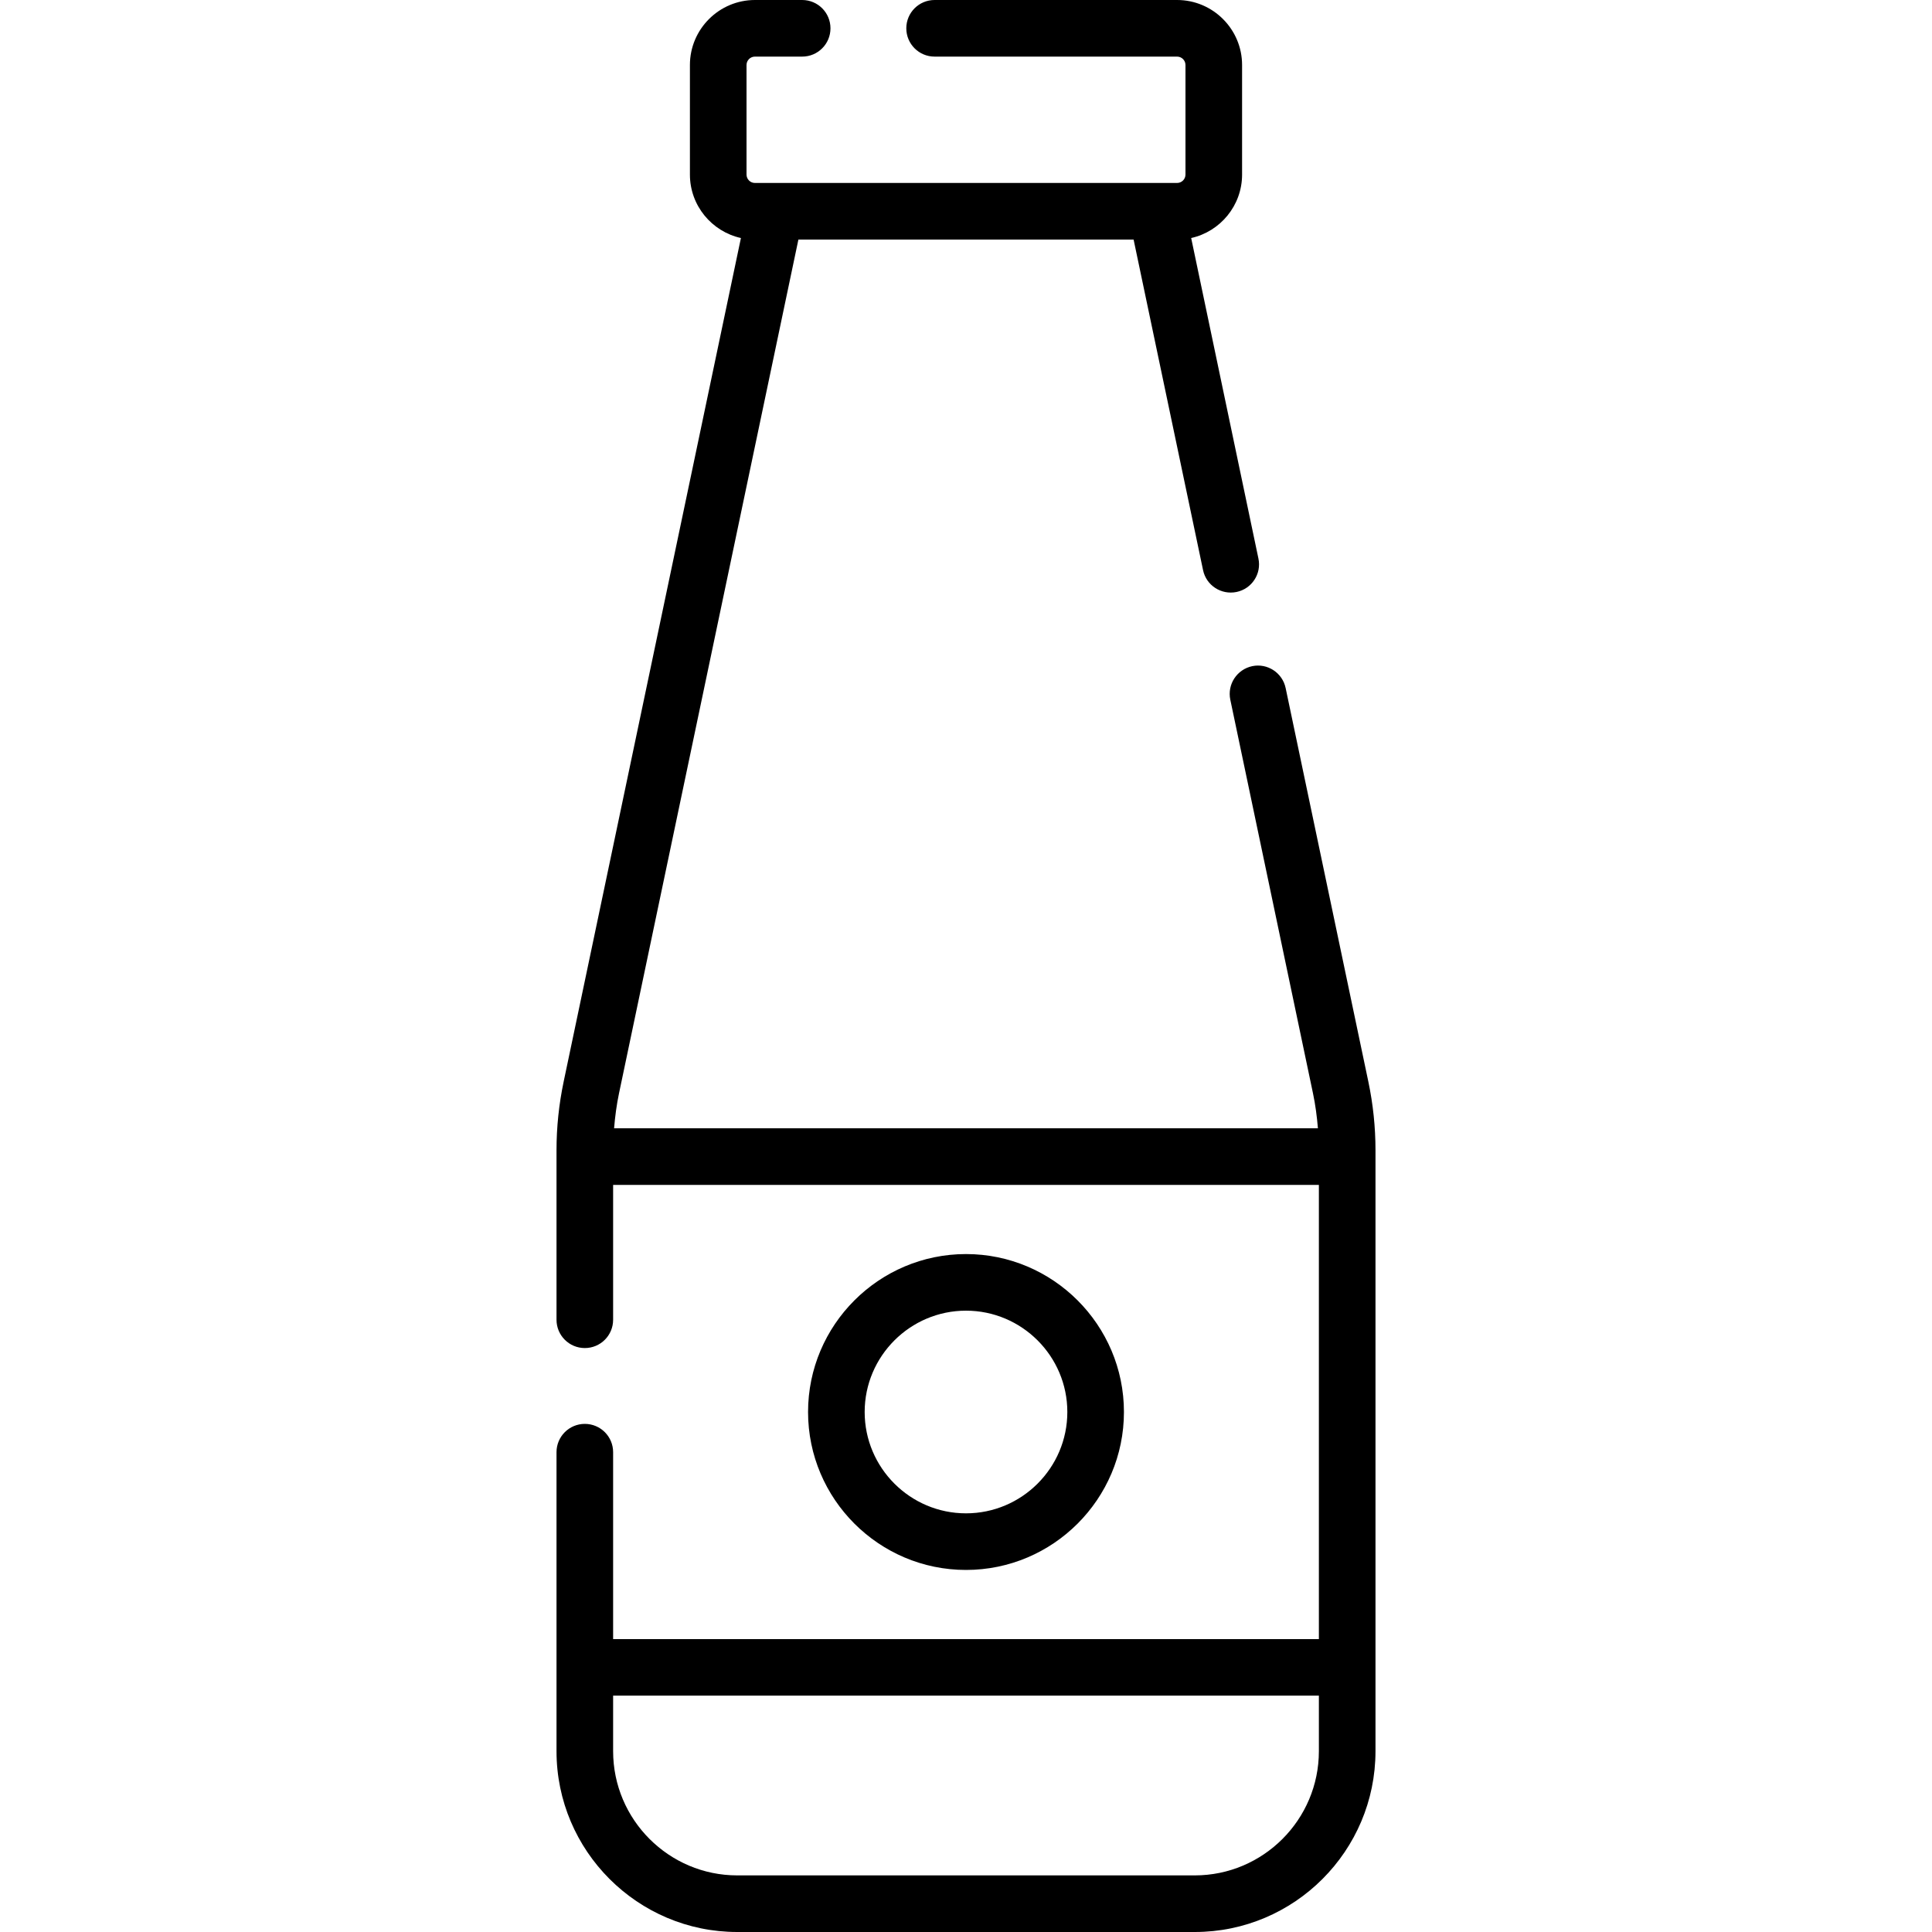 <svg width="20" height="20" viewBox="0 0 20 20" fill="none" xmlns="http://www.w3.org/2000/svg">
<g clip-path="url(#clip0)">
<path d="M14.165 11.197L13.309 7.123C13.276 6.965 13.121 6.863 12.963 6.896C12.804 6.93 12.703 7.085 12.736 7.243L13.592 11.318C13.617 11.437 13.633 11.558 13.643 11.68H6.357C6.367 11.558 6.383 11.437 6.408 11.318L8.265 2.48H11.735L12.454 5.902C12.487 6.06 12.642 6.161 12.801 6.128C12.959 6.095 13.061 5.94 13.027 5.781L12.331 2.464C12.632 2.397 12.858 2.128 12.858 1.807V0.673C12.858 0.302 12.556 0 12.185 0H9.675C9.513 0 9.382 0.131 9.382 0.293C9.382 0.455 9.513 0.586 9.675 0.586H12.185C12.233 0.586 12.272 0.625 12.272 0.673V1.807C12.272 1.855 12.233 1.894 12.185 1.894H7.815C7.767 1.894 7.728 1.855 7.728 1.807V0.673C7.728 0.625 7.767 0.586 7.815 0.586H8.304C8.466 0.586 8.597 0.455 8.597 0.293C8.597 0.131 8.466 0 8.304 0H7.815C7.444 0 7.142 0.302 7.142 0.673V1.807C7.142 2.128 7.368 2.397 7.67 2.464L5.835 11.197C5.786 11.43 5.761 11.668 5.761 11.906V13.662C5.761 13.824 5.892 13.955 6.054 13.955C6.216 13.955 6.347 13.824 6.347 13.662V12.266H13.653V16.968H6.347V15.033C6.347 14.871 6.216 14.74 6.054 14.74C5.892 14.74 5.761 14.871 5.761 15.033V18.128C5.761 19.16 6.601 20 7.632 20H12.368C13.4 20 14.239 19.16 14.239 18.128V11.906C14.239 11.668 14.214 11.43 14.165 11.197ZM12.368 19.414H7.632C6.924 19.414 6.347 18.837 6.347 18.128V17.553H13.653V18.128C13.653 18.837 13.076 19.414 12.368 19.414Z" fill="currentColor"/>
<path d="M11.635 14.617C11.635 13.716 10.901 12.982 10 12.982C9.099 12.982 8.365 13.716 8.365 14.617C8.365 15.518 9.099 16.252 10 16.252C10.901 16.252 11.635 15.518 11.635 14.617ZM8.951 14.617C8.951 14.039 9.422 13.568 10 13.568C10.578 13.568 11.049 14.039 11.049 14.617C11.049 15.195 10.578 15.666 10 15.666C9.422 15.666 8.951 15.195 8.951 14.617Z" fill="currentColor"/>
</g>
<defs>
<clipPath id="clip0">
<rect width="20" height="20" fill="white"/>
</clipPath>
</defs>
</svg>
